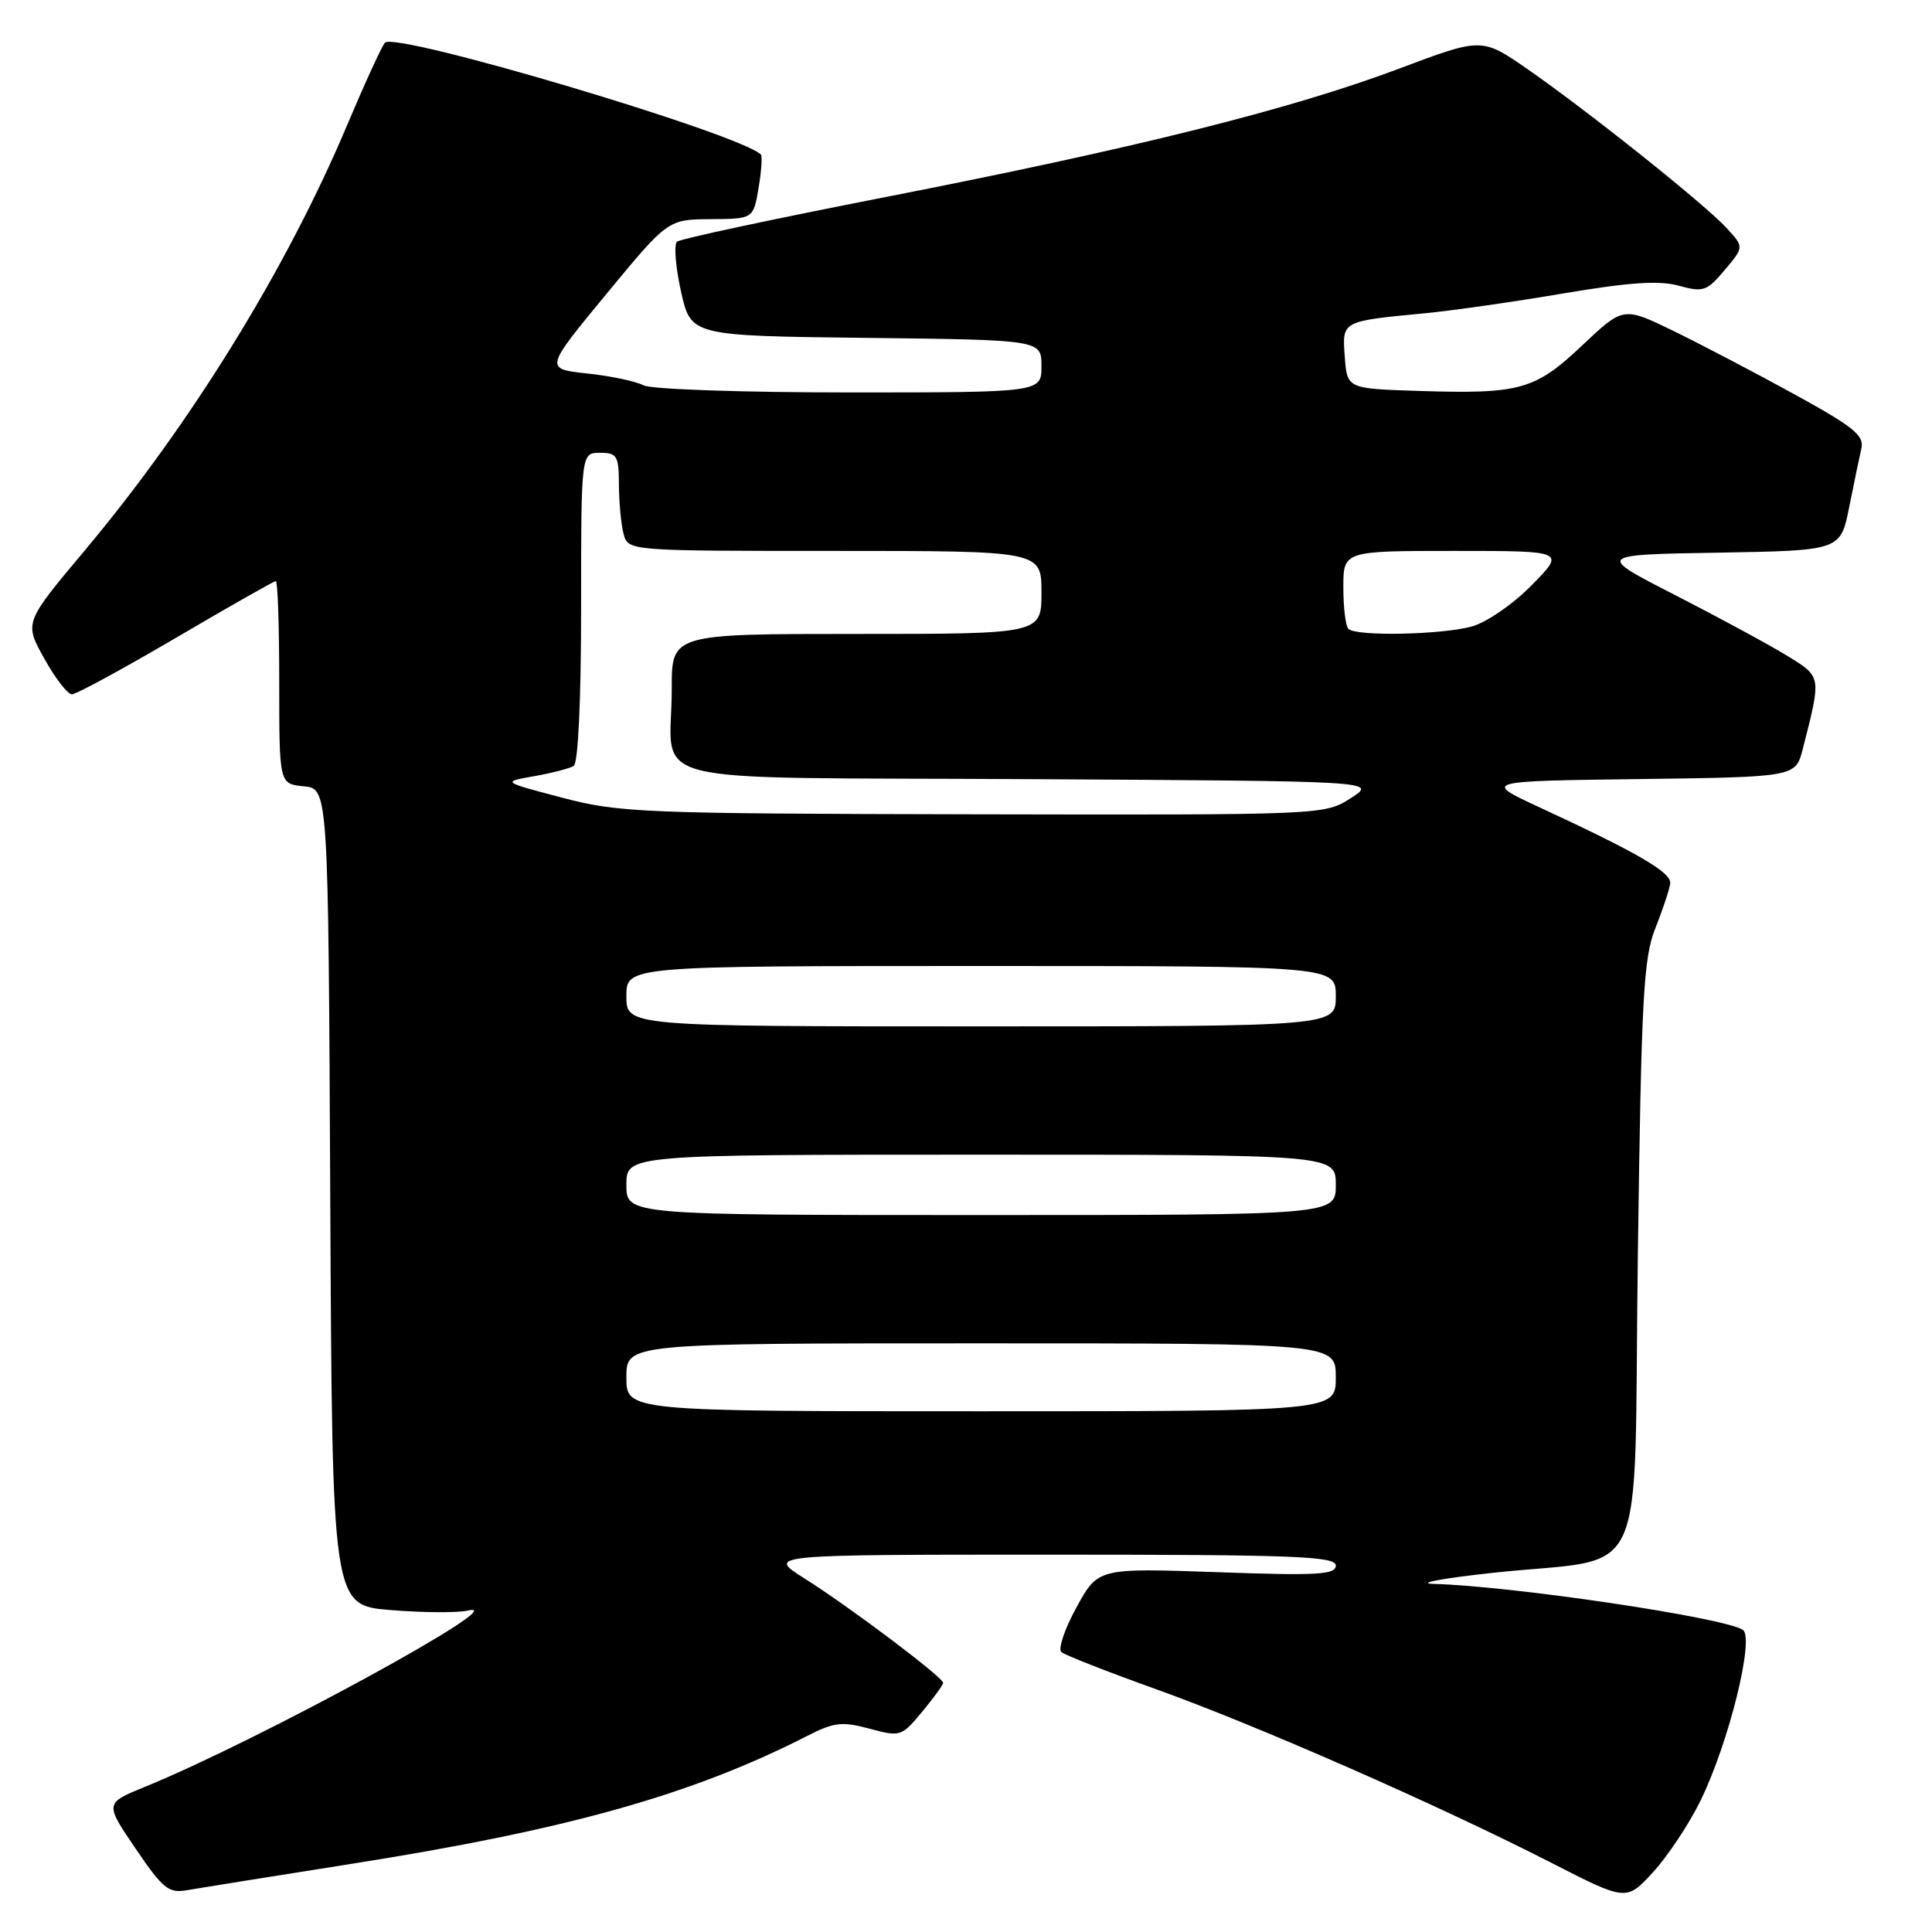 <?xml version="1.0" encoding="UTF-8" standalone="no"?>
<!DOCTYPE svg PUBLIC "-//W3C//DTD SVG 1.1//EN" "http://www.w3.org/Graphics/SVG/1.1/DTD/svg11.dtd" >
<svg xmlns="http://www.w3.org/2000/svg" xmlns:xlink="http://www.w3.org/1999/xlink" version="1.1" viewBox="0 0 256 256">
 <g >
 <path fill="currentColor"
d=" M 225.32 238.61 C 229.09 230.90 232.54 216.95 230.92 215.95 C 228.25 214.30 200.39 210.16 190.04 209.88 C 187.54 209.81 190.99 209.15 197.69 208.42 C 218.85 206.11 216.42 211.38 217.02 166.44 C 217.49 132.15 217.76 126.96 219.34 123.00 C 220.32 120.53 221.21 117.86 221.31 117.08 C 221.51 115.62 217.09 113.04 204.00 106.98 C 196.50 103.50 196.50 103.50 217.22 103.23 C 237.93 102.96 237.93 102.96 238.88 99.23 C 241.36 89.51 241.40 89.72 236.77 86.87 C 234.42 85.43 227.78 81.83 222.00 78.87 C 211.50 73.50 211.50 73.50 227.68 73.23 C 243.87 72.95 243.87 72.95 245.02 67.23 C 245.65 64.08 246.38 60.57 246.64 59.44 C 247.04 57.71 245.63 56.56 237.81 52.27 C 232.69 49.45 225.48 45.68 221.80 43.88 C 215.10 40.62 215.10 40.62 209.68 45.74 C 203.40 51.68 201.43 52.23 188.00 51.80 C 178.50 51.50 178.50 51.50 178.19 47.28 C 177.85 42.49 177.67 42.58 189.00 41.49 C 192.57 41.14 200.77 39.97 207.22 38.87 C 215.92 37.40 219.85 37.14 222.46 37.86 C 225.69 38.75 226.17 38.59 228.53 35.78 C 231.10 32.73 231.10 32.73 228.80 30.23 C 225.93 27.10 210.51 14.79 202.43 9.18 C 196.36 4.97 196.36 4.97 185.43 9.08 C 171.07 14.48 150.60 19.60 117.50 26.08 C 102.65 28.98 90.15 31.65 89.71 32.02 C 89.28 32.38 89.51 35.34 90.23 38.59 C 91.54 44.50 91.54 44.50 114.77 44.77 C 138.00 45.04 138.00 45.04 138.00 48.52 C 138.00 52.00 138.00 52.00 112.49 52.00 C 98.24 52.00 86.21 51.58 85.24 51.05 C 84.28 50.53 80.95 49.82 77.83 49.49 C 72.16 48.88 72.16 48.88 80.33 38.98 C 88.50 29.08 88.50 29.08 94.16 29.04 C 99.82 29.00 99.82 29.00 100.51 24.93 C 100.89 22.70 101.03 20.69 100.82 20.48 C 98.08 17.74 52.40 4.15 51.01 5.66 C 50.59 6.12 48.35 11.00 46.03 16.50 C 37.99 35.60 25.29 56.18 11.18 73.00 C 3.21 82.50 3.21 82.50 5.86 87.25 C 7.31 89.86 8.96 92.00 9.53 92.00 C 10.10 92.00 16.31 88.62 23.34 84.50 C 30.36 80.37 36.31 77.00 36.55 77.00 C 36.80 77.00 37.00 83.05 37.00 90.44 C 37.00 103.87 37.00 103.87 40.25 104.19 C 43.50 104.50 43.50 104.50 43.76 158.61 C 44.02 212.71 44.02 212.71 51.76 213.34 C 56.02 213.69 60.62 213.72 62.00 213.41 C 68.50 211.93 34.26 230.63 19.19 236.77 C 13.88 238.94 13.88 238.94 17.96 244.94 C 21.57 250.26 22.35 250.89 24.77 250.46 C 26.27 250.20 36.05 248.63 46.50 246.98 C 75.16 242.46 91.66 237.83 107.00 230.00 C 110.52 228.20 111.59 228.08 115.22 229.06 C 119.30 230.16 119.47 230.10 122.17 226.84 C 123.70 225.00 124.96 223.27 124.97 222.99 C 125.01 222.28 112.54 212.89 106.55 209.12 C 101.61 206.00 101.61 206.00 139.30 206.00 C 171.46 206.00 177.00 206.21 177.00 207.44 C 177.00 208.66 174.55 208.80 161.25 208.32 C 145.50 207.77 145.50 207.77 142.64 212.98 C 141.07 215.84 140.17 218.51 140.64 218.91 C 141.11 219.31 146.80 221.54 153.27 223.86 C 166.62 228.65 190.66 239.21 205.50 246.80 C 215.50 251.92 215.50 251.92 219.03 248.08 C 220.97 245.97 223.80 241.71 225.32 238.61 Z  M 83.00 182.50 C 83.00 178.00 83.00 178.00 130.00 178.00 C 177.00 178.00 177.00 178.00 177.00 182.50 C 177.00 187.00 177.00 187.00 130.00 187.00 C 83.00 187.00 83.00 187.00 83.00 182.50 Z  M 83.00 157.00 C 83.00 153.00 83.00 153.00 130.00 153.00 C 177.00 153.00 177.00 153.00 177.00 157.00 C 177.00 161.00 177.00 161.00 130.00 161.00 C 83.00 161.00 83.00 161.00 83.00 157.00 Z  M 83.00 132.00 C 83.00 128.00 83.00 128.00 130.00 128.00 C 177.00 128.00 177.00 128.00 177.00 132.00 C 177.00 136.00 177.00 136.00 130.00 136.00 C 83.00 136.00 83.00 136.00 83.00 132.00 Z  M 74.50 105.70 C 66.50 103.60 66.50 103.60 70.77 102.85 C 73.11 102.44 75.47 101.83 76.02 101.49 C 76.61 101.12 77.00 92.78 77.00 80.44 C 77.00 60.00 77.00 60.00 79.50 60.00 C 81.77 60.00 82.00 60.39 82.01 64.25 C 82.02 66.59 82.30 69.51 82.63 70.75 C 83.23 73.00 83.23 73.00 110.62 73.00 C 138.00 73.00 138.00 73.00 138.00 78.50 C 138.00 84.00 138.00 84.00 113.50 84.00 C 89.00 84.00 89.00 84.00 89.01 91.25 C 89.04 104.40 83.29 102.94 136.36 103.24 C 182.50 103.50 182.50 103.50 179.00 105.75 C 175.50 107.99 175.50 107.99 129.00 107.90 C 85.13 107.81 82.05 107.69 74.50 105.70 Z  M 178.67 83.33 C 178.30 82.97 178.00 80.49 178.00 77.83 C 178.00 73.00 178.00 73.00 192.71 73.00 C 207.42 73.00 207.42 73.00 202.99 77.51 C 200.51 80.04 197.00 82.46 195.03 83.01 C 191.03 84.12 179.68 84.34 178.67 83.33 Z "/>
</g>
</svg>